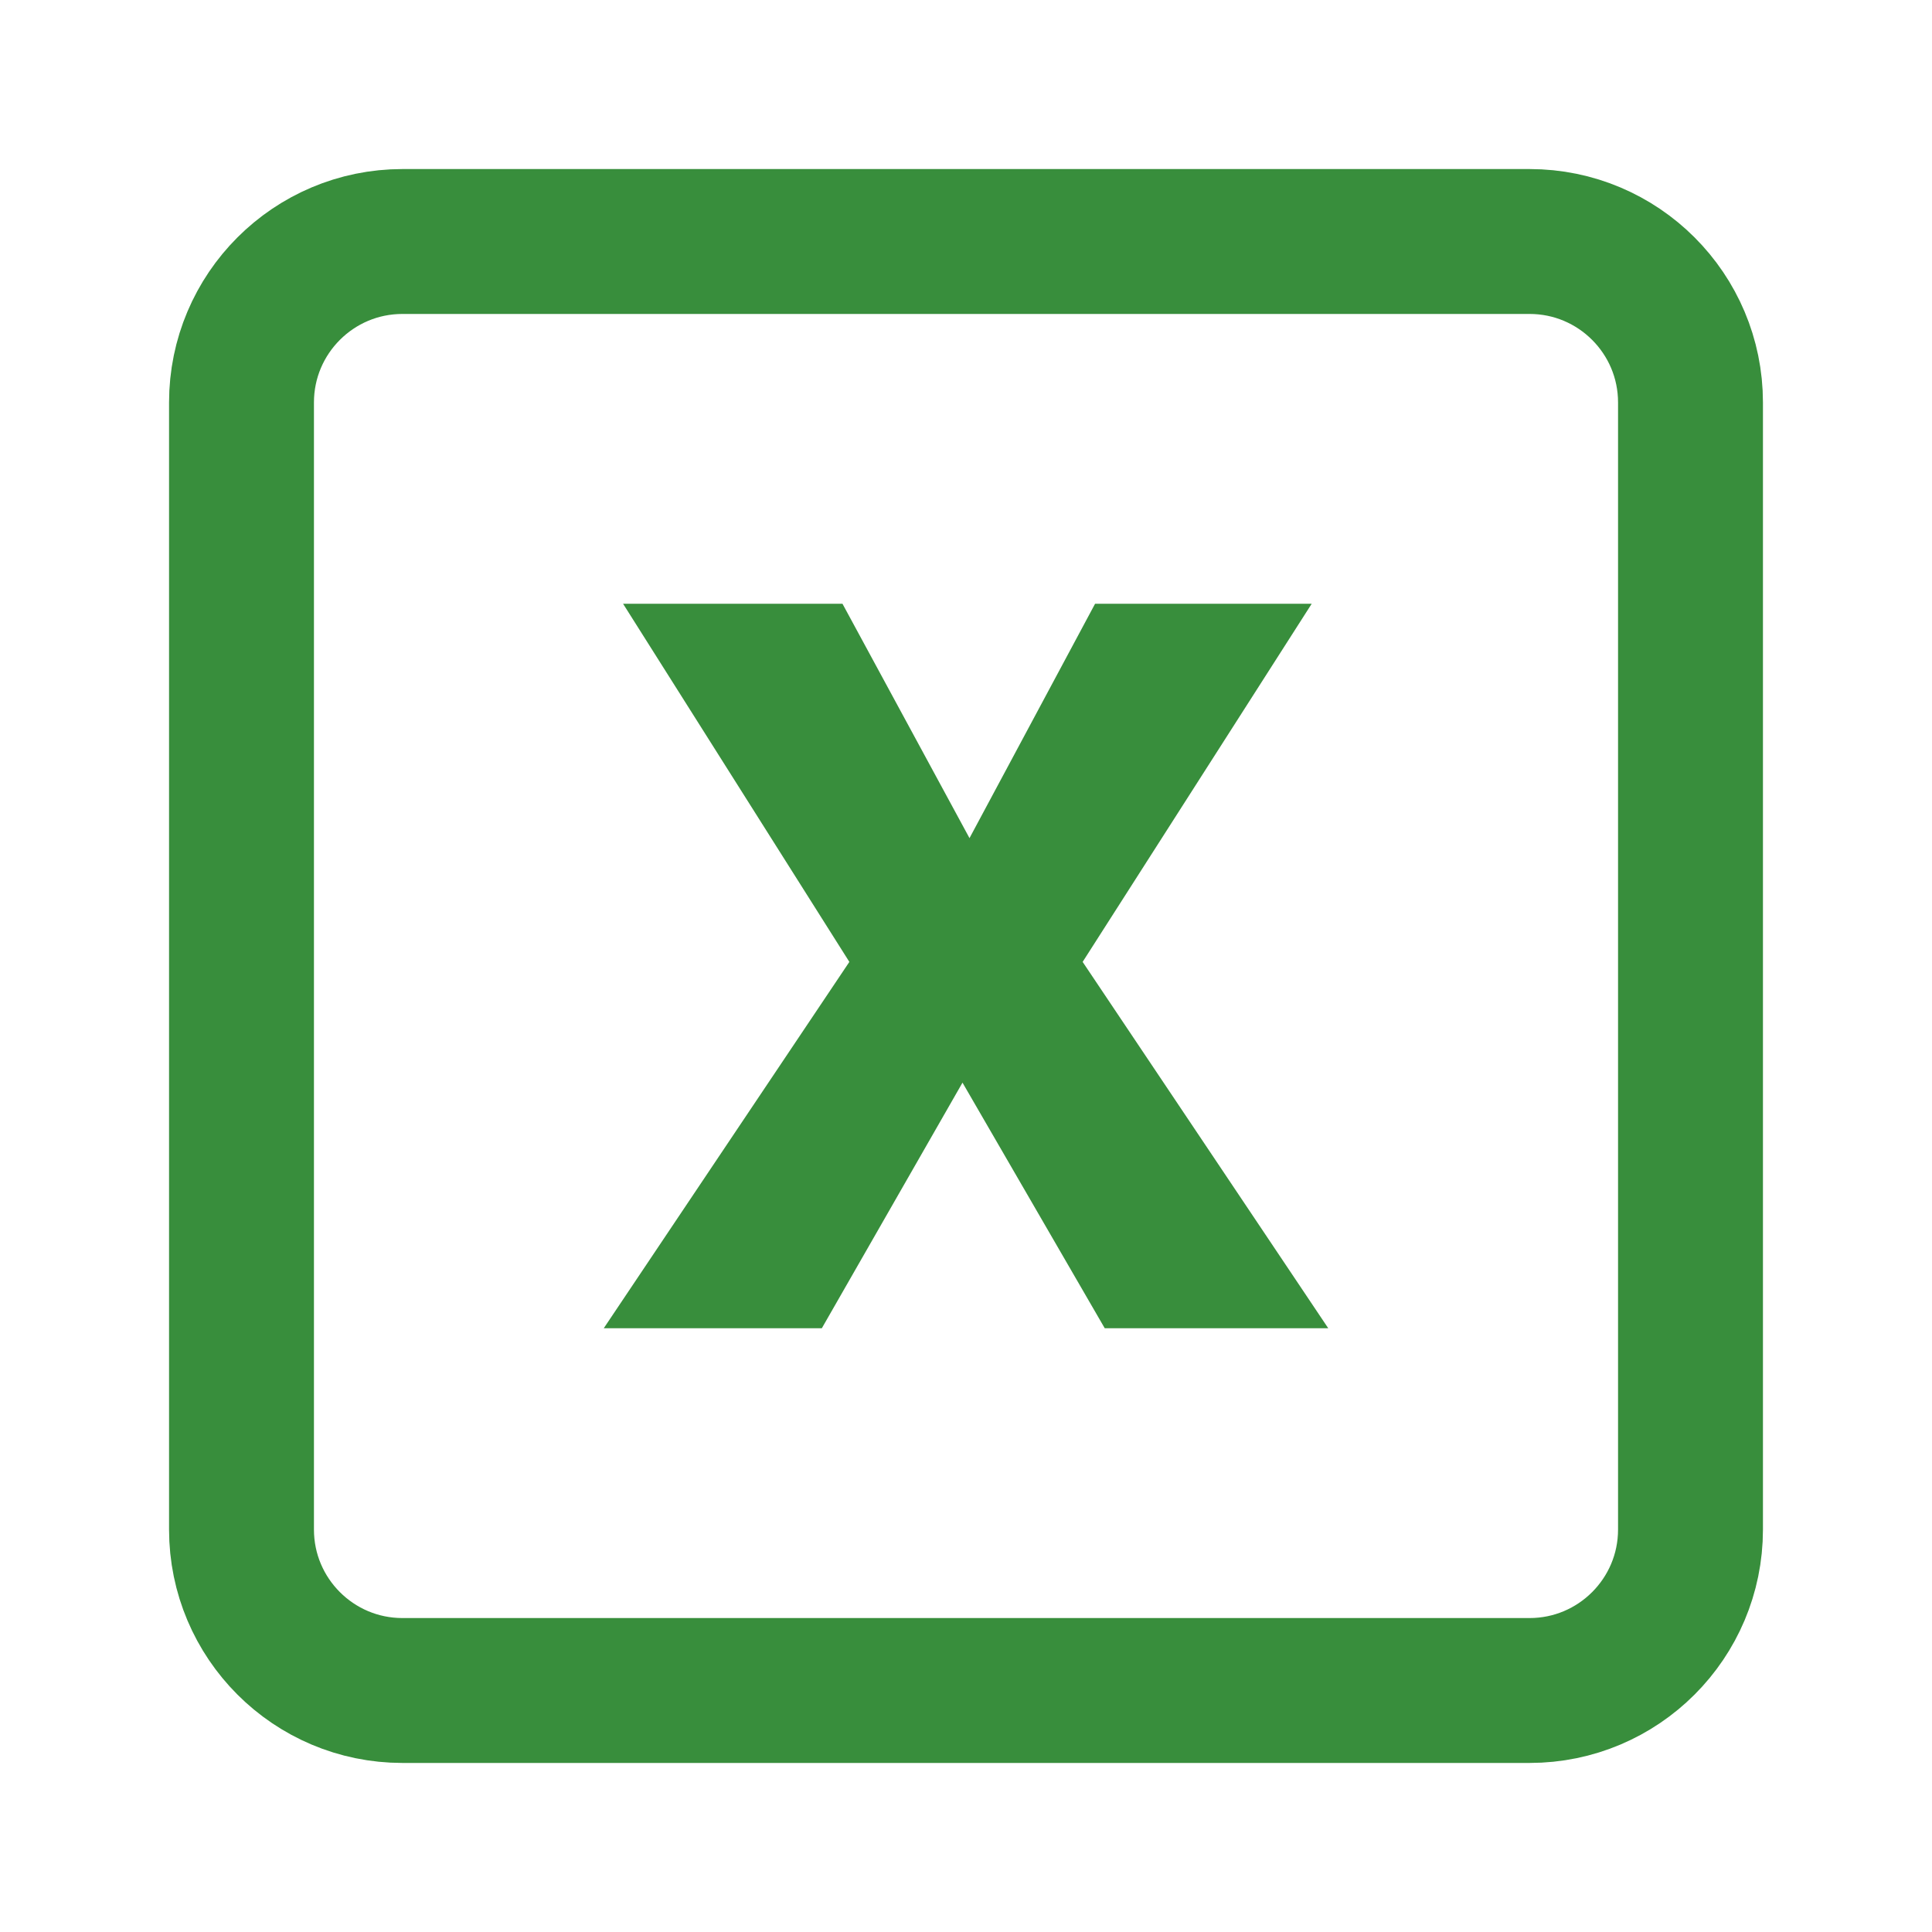 <svg width="16" height="16" viewBox="0 0 16 16" fill="none" xmlns="http://www.w3.org/2000/svg">
<path d="M5.16 5L7.034 7.966L5 11H6.806L7.971 8.966L9.149 11H11L8.966 7.966L10.863 5H9.069L8.029 6.941L6.977 5H5.16Z" fill="#388E3C"/>
<path d="M12.667 2H3.333C2.597 2 2 2.597 2 3.333V12.667C2 13.403 2.597 14 3.333 14H12.667C13.403 14 14 13.403 14 12.667V3.333C14 2.597 13.403 2 12.667 2Z" stroke="#388E3C" stroke-width="1.2" stroke-linecap="round" stroke-linejoin="round"/>
</svg>
